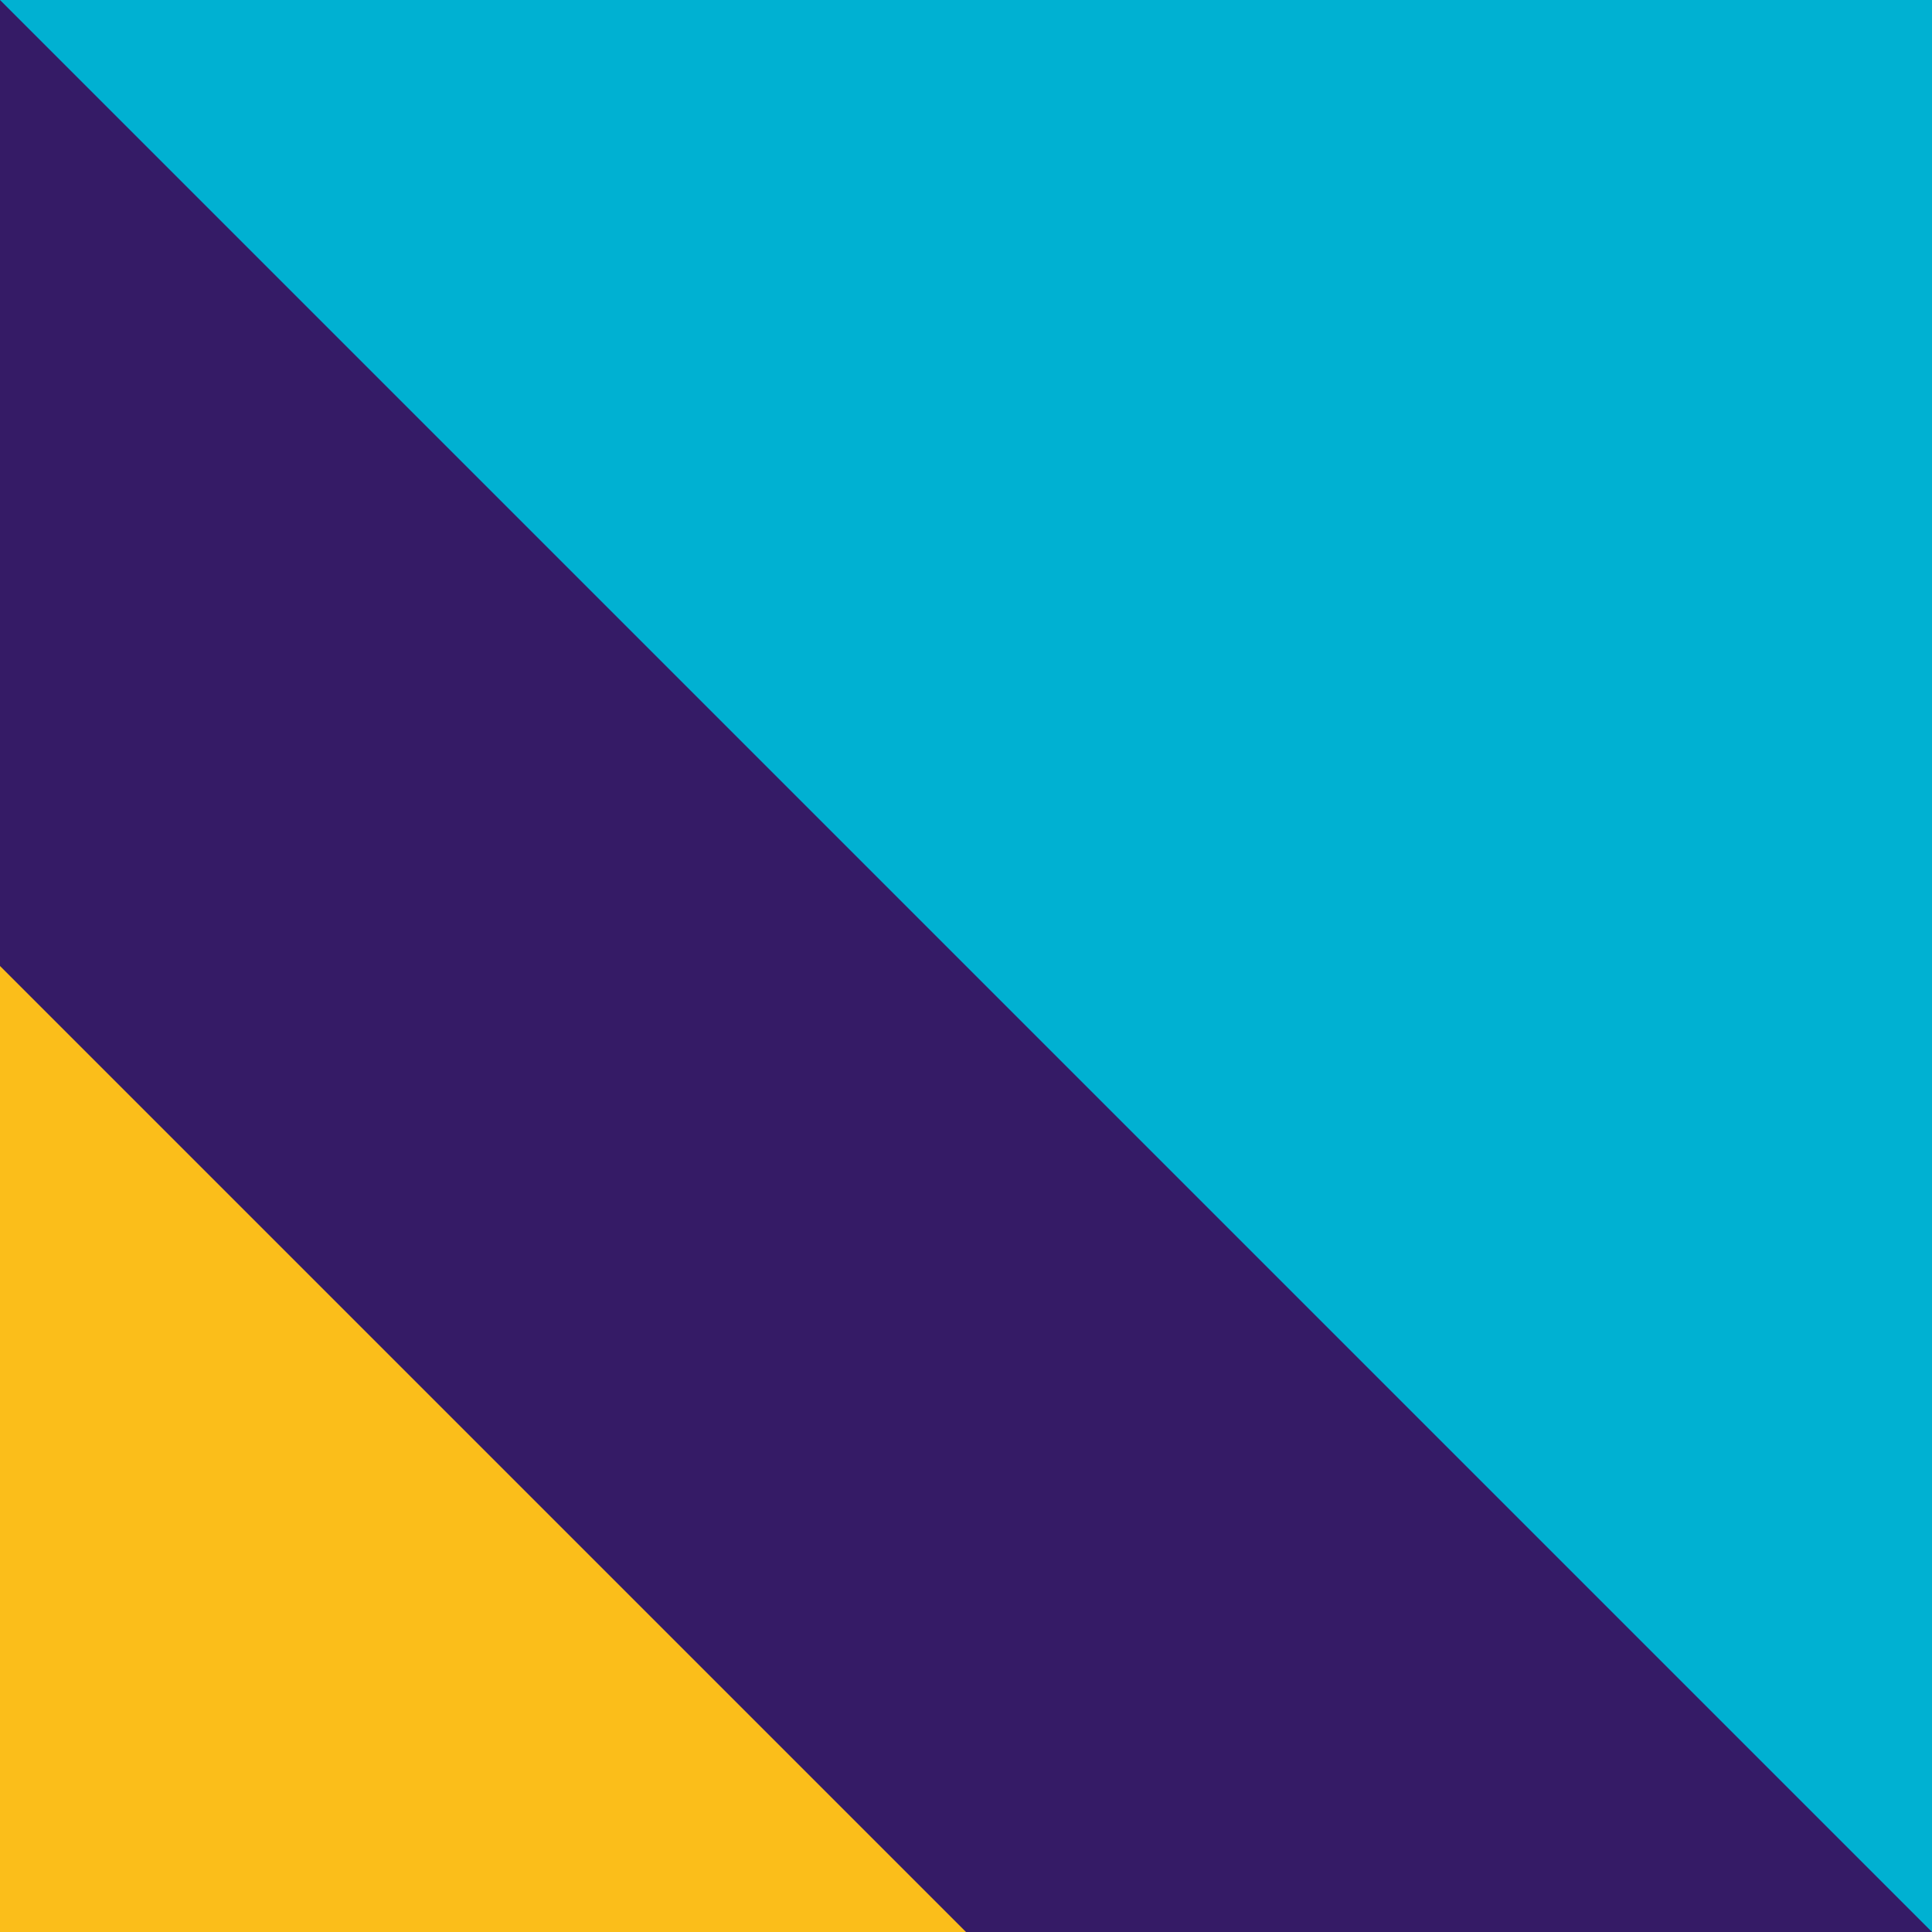 <?xml version="1.0" encoding="utf-8"?>
<!-- Generator: Adobe Illustrator 24.0.2, SVG Export Plug-In . SVG Version: 6.00 Build 0)  -->
<svg version="1.1" id="Capa_1" xmlns="http://www.w3.org/2000/svg" xmlns:xlink="http://www.w3.org/1999/xlink" x="0px" y="0px"
	 viewBox="0 0 72 72" style="enable-background:new 0 0 72 72;" xml:space="preserve">
<style type="text/css">
	.st0{fill:#00B1D2;}
	.st1{fill:#351B66;}
	.st2{fill:#FBBE1A;}
</style>
<rect class="st0" width="72" height="72"/>
<polygon class="st1" points="0,0 0,72 72,72 "/>
<polygon class="st2" points="36,72 0,36 0,72 "/>
</svg>
